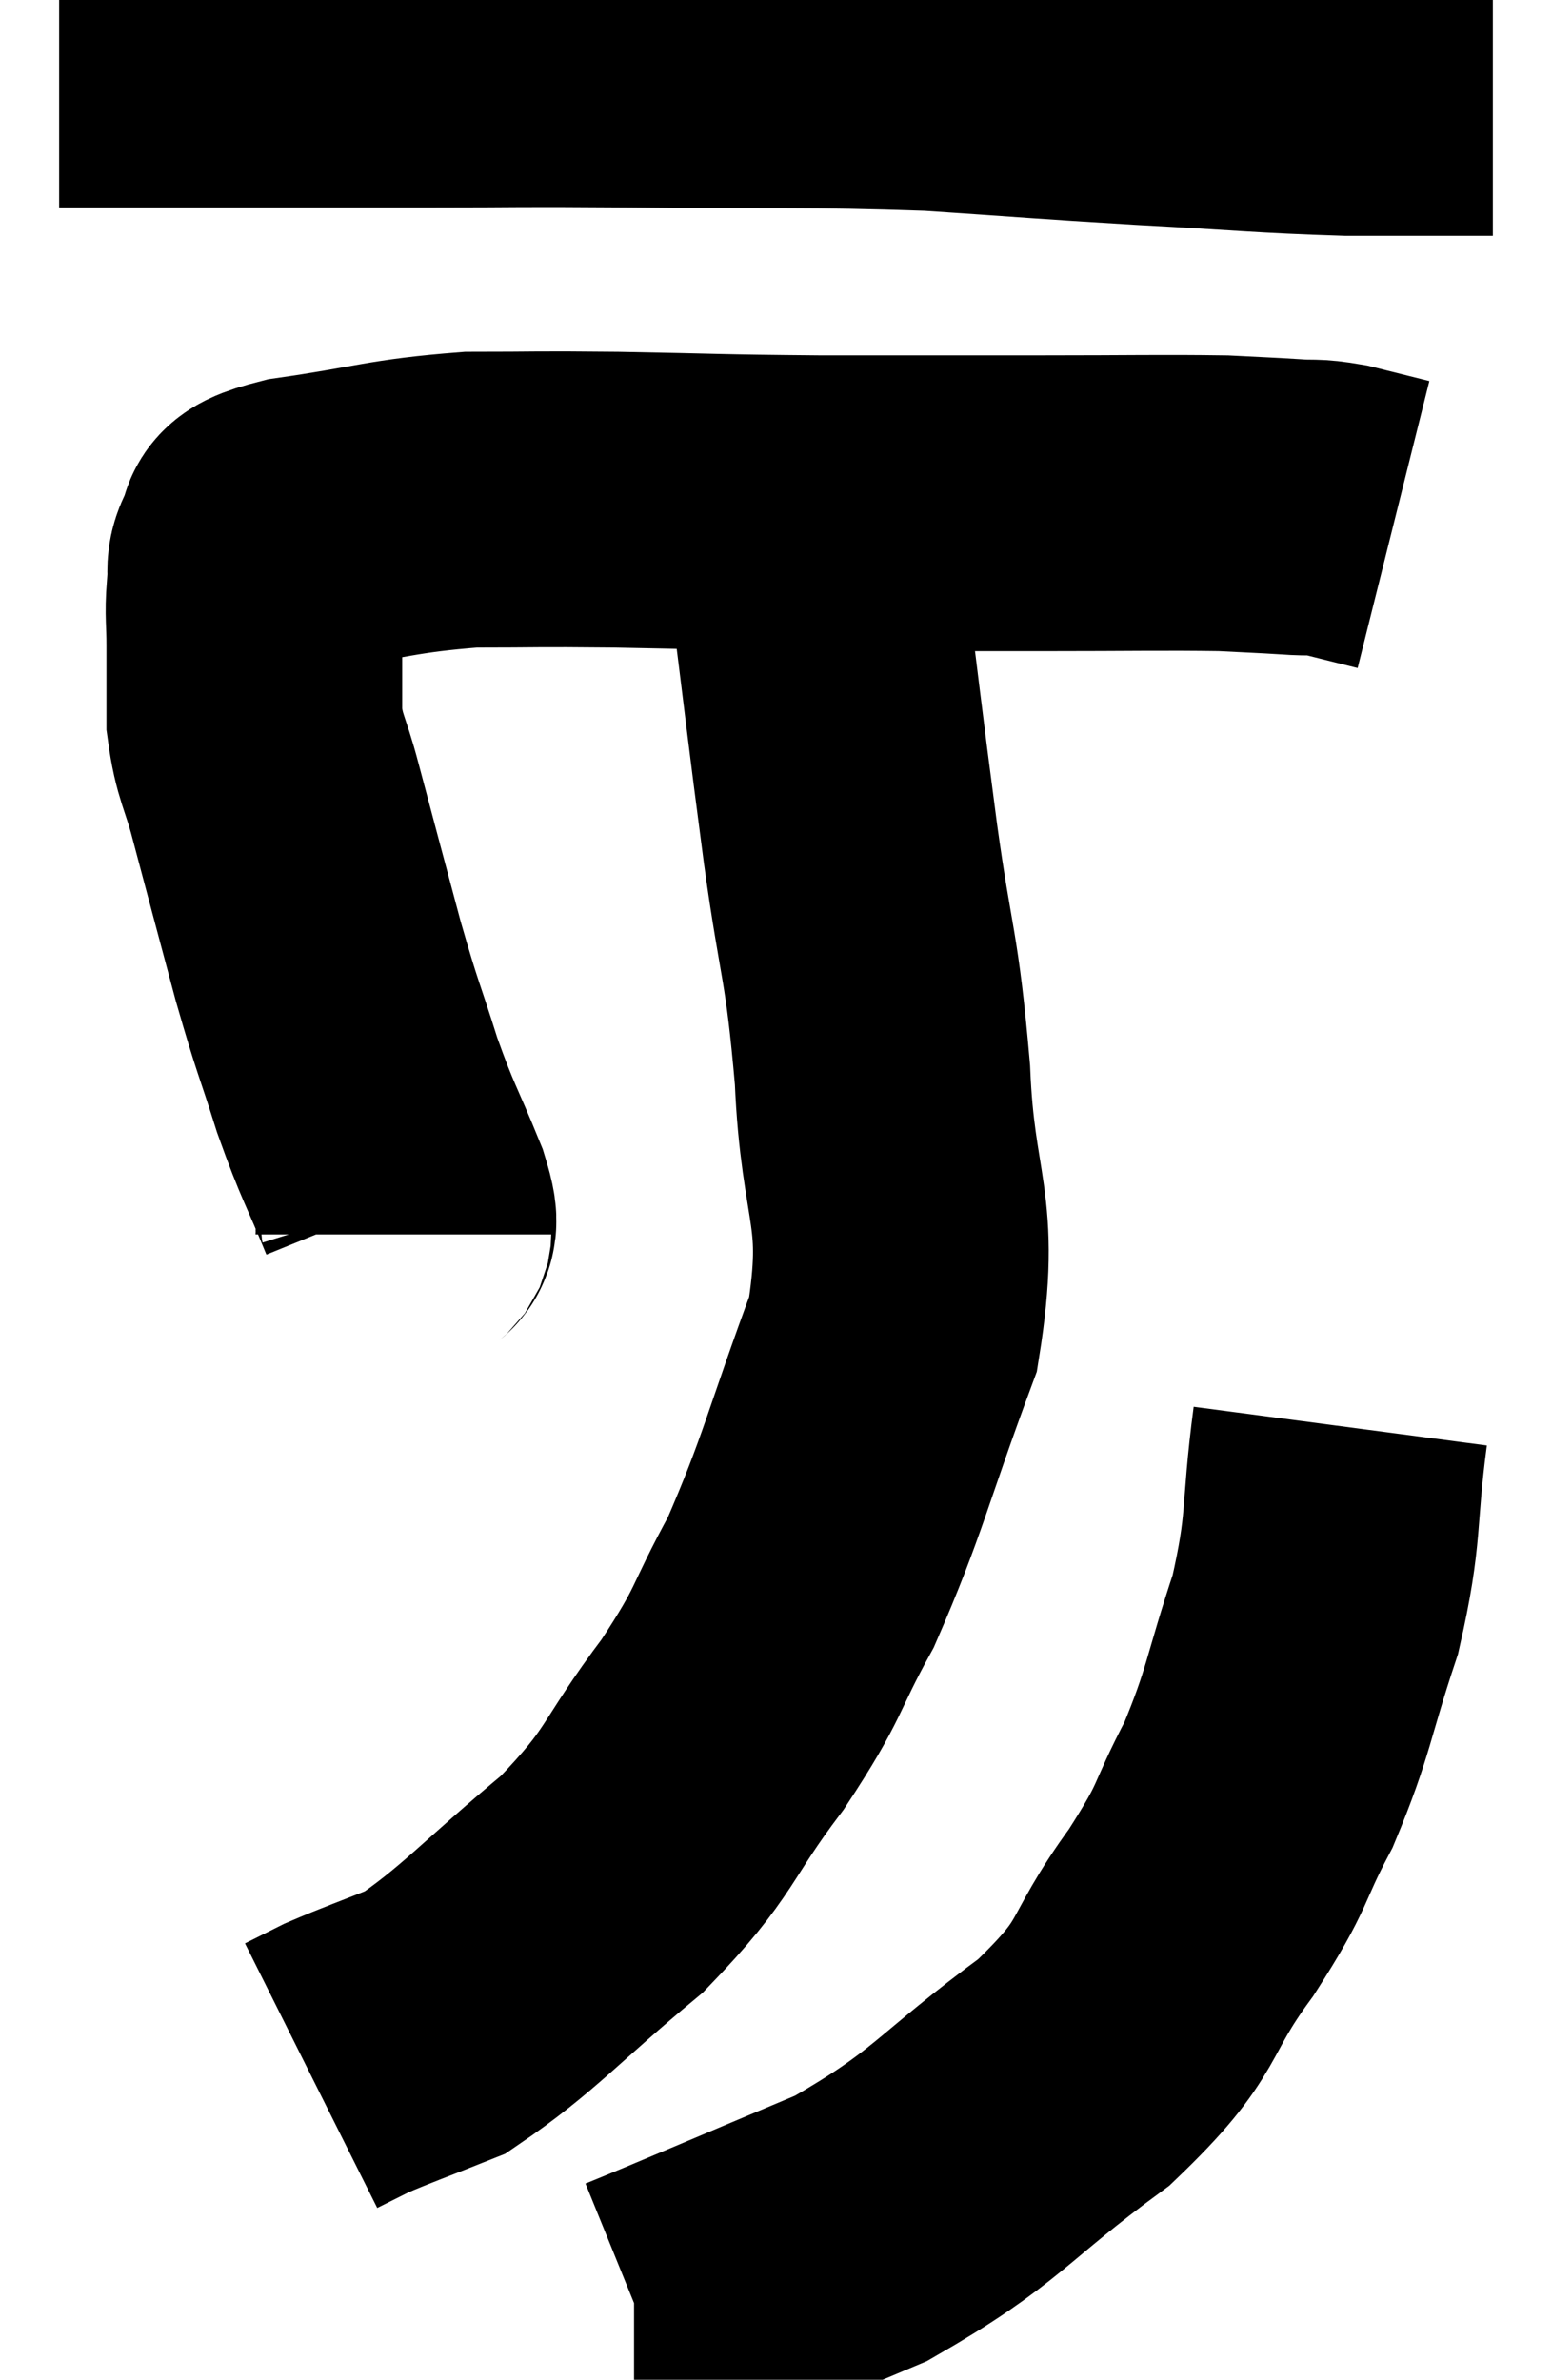 <svg xmlns="http://www.w3.org/2000/svg" viewBox="8.84 7.513 26.24 40.227" width="26.24" height="40.227"><path d="M 15.66 28.38 C 15.66 28.08, 15.855 28.41, 15.66 27.78 C 15.27 26.82, 15.24 26.865, 14.88 25.86 C 14.55 24.81, 14.565 24.96, 14.22 23.76 C 13.86 22.41, 13.77 22.08, 13.5 21.06 C 13.32 20.37, 13.23 20.34, 13.14 19.68 C 13.14 19.05, 13.14 18.96, 13.14 18.42 C 13.14 17.97, 13.11 17.91, 13.14 17.52 C 13.2 17.19, 13.08 17.145, 13.26 16.86 C 13.56 16.62, 12.975 16.605, 13.86 16.38 C 15.33 16.17, 15.45 16.065, 16.8 15.96 C 18.03 15.96, 17.79 15.945, 19.26 15.96 C 20.97 15.99, 20.88 16.005, 22.68 16.02 C 24.57 16.02, 24.75 16.02, 26.46 16.02 C 27.99 16.02, 28.47 16.005, 29.52 16.02 C 30.09 16.05, 30.18 16.05, 30.66 16.08 C 31.05 16.11, 31.005 16.065, 31.44 16.14 C 31.92 16.26, 32.16 16.32, 32.4 16.38 C 32.4 16.38, 32.4 16.38, 32.4 16.38 L 32.4 16.38" fill="none" stroke="black" stroke-width="5"></path><path d="M 9.84 8.52 C 10.8 8.52, 10.2 8.52, 11.76 8.52 C 13.92 8.52, 14.145 8.52, 16.08 8.52 C 17.79 8.52, 17.37 8.505, 19.5 8.52 C 22.05 8.55, 22.425 8.505, 24.6 8.58 C 26.4 8.7, 26.445 8.715, 28.2 8.82 C 29.91 8.91, 30.18 8.955, 31.62 9 C 32.79 9, 33.345 9, 33.96 9 L 34.08 9" fill="none" stroke="black" stroke-width="5"></path><path d="M 22.62 17.04 C 22.92 19.41, 22.935 19.62, 23.22 21.78 C 23.49 23.73, 23.58 23.61, 23.76 25.68 C 23.85 27.87, 24.285 27.915, 23.94 30.06 C 23.16 32.16, 23.1 32.61, 22.38 34.26 C 21.72 35.46, 21.9 35.385, 21.06 36.66 C 20.04 38.01, 20.235 38.1, 19.02 39.36 C 17.61 40.53, 17.28 40.965, 16.2 41.7 C 15.45 42, 15.225 42.075, 14.7 42.3 L 14.1 42.6" fill="none" stroke="black" stroke-width="5"></path><path d="M 31.5 31.62 C 31.29 33.21, 31.425 33.285, 31.08 34.8 C 30.6 36.24, 30.645 36.42, 30.12 37.68 C 29.55 38.76, 29.76 38.625, 28.98 39.84 C 27.99 41.19, 28.395 41.205, 27 42.54 C 25.2 43.86, 25.23 44.13, 23.4 45.18 C 21.54 45.96, 20.64 46.35, 19.68 46.74 L 19.56 46.74" fill="none" stroke="black" stroke-width="5"></path></svg>